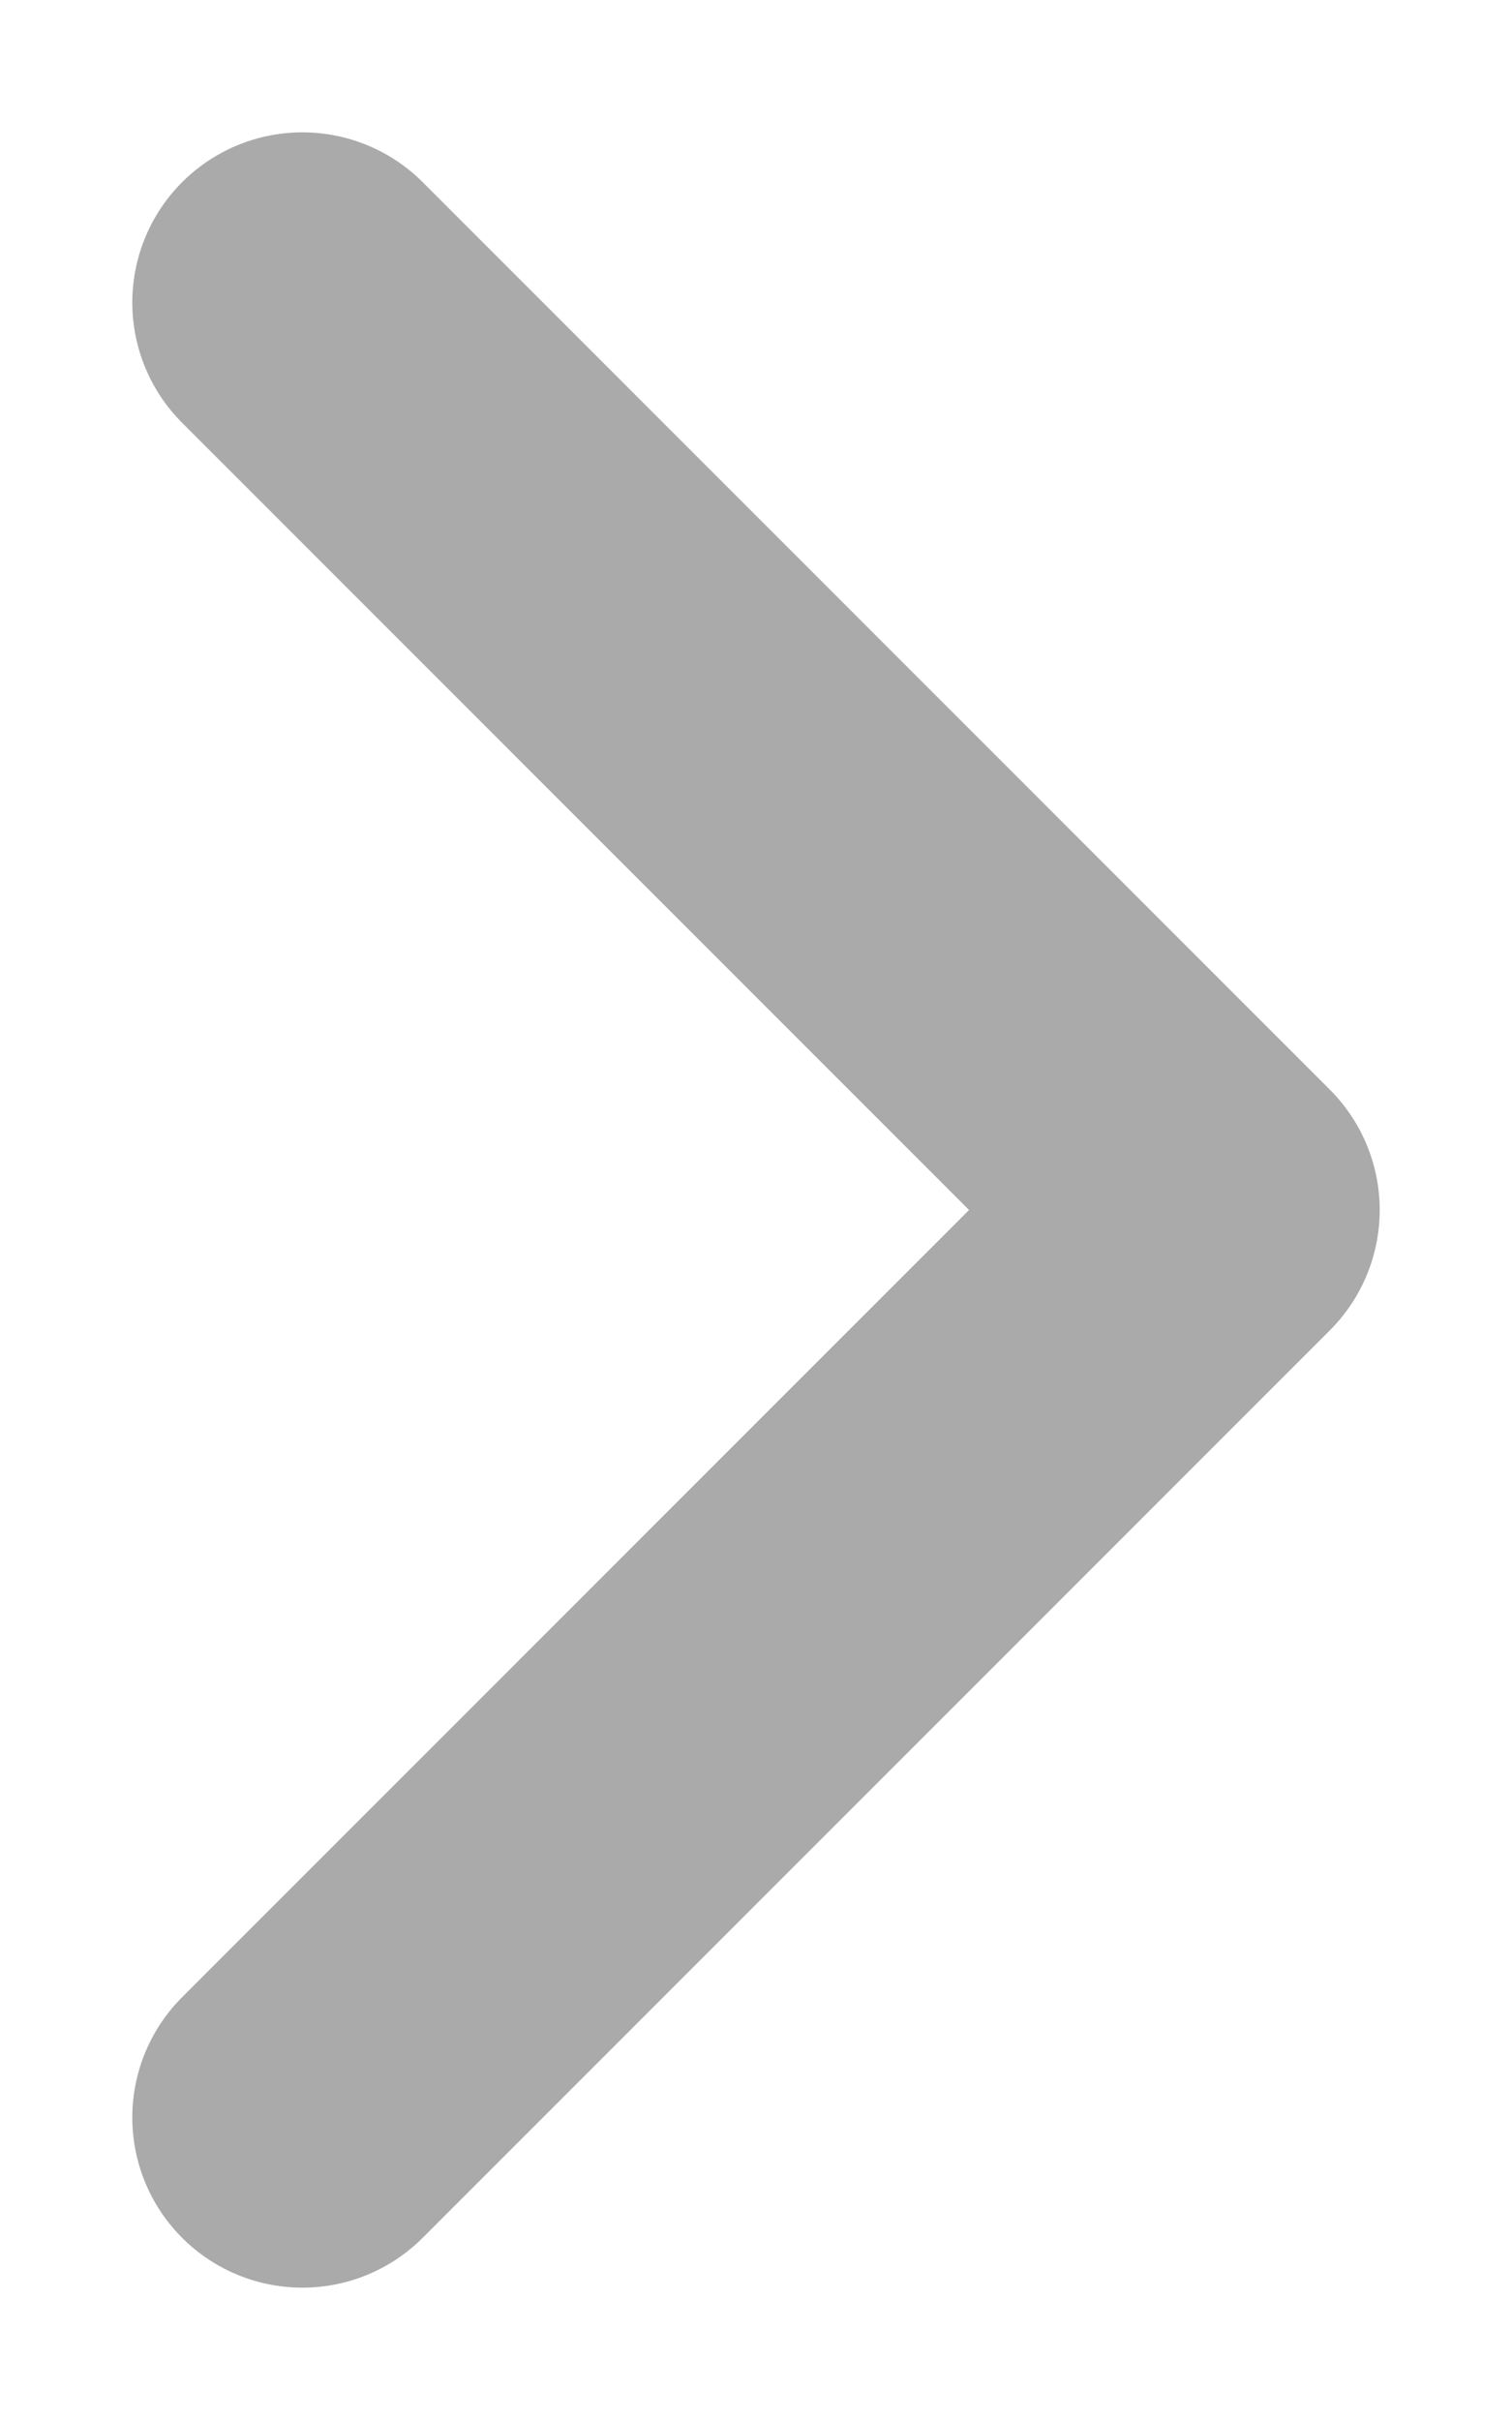 <svg width="10" height="16" viewBox="0 0 10 16" fill="none" xmlns="http://www.w3.org/2000/svg">
<path d="M2 14L8 8L2 2" stroke="#AAAAAA" stroke-width="2.25" stroke-linecap="round" stroke-linejoin="round"/>
</svg>
